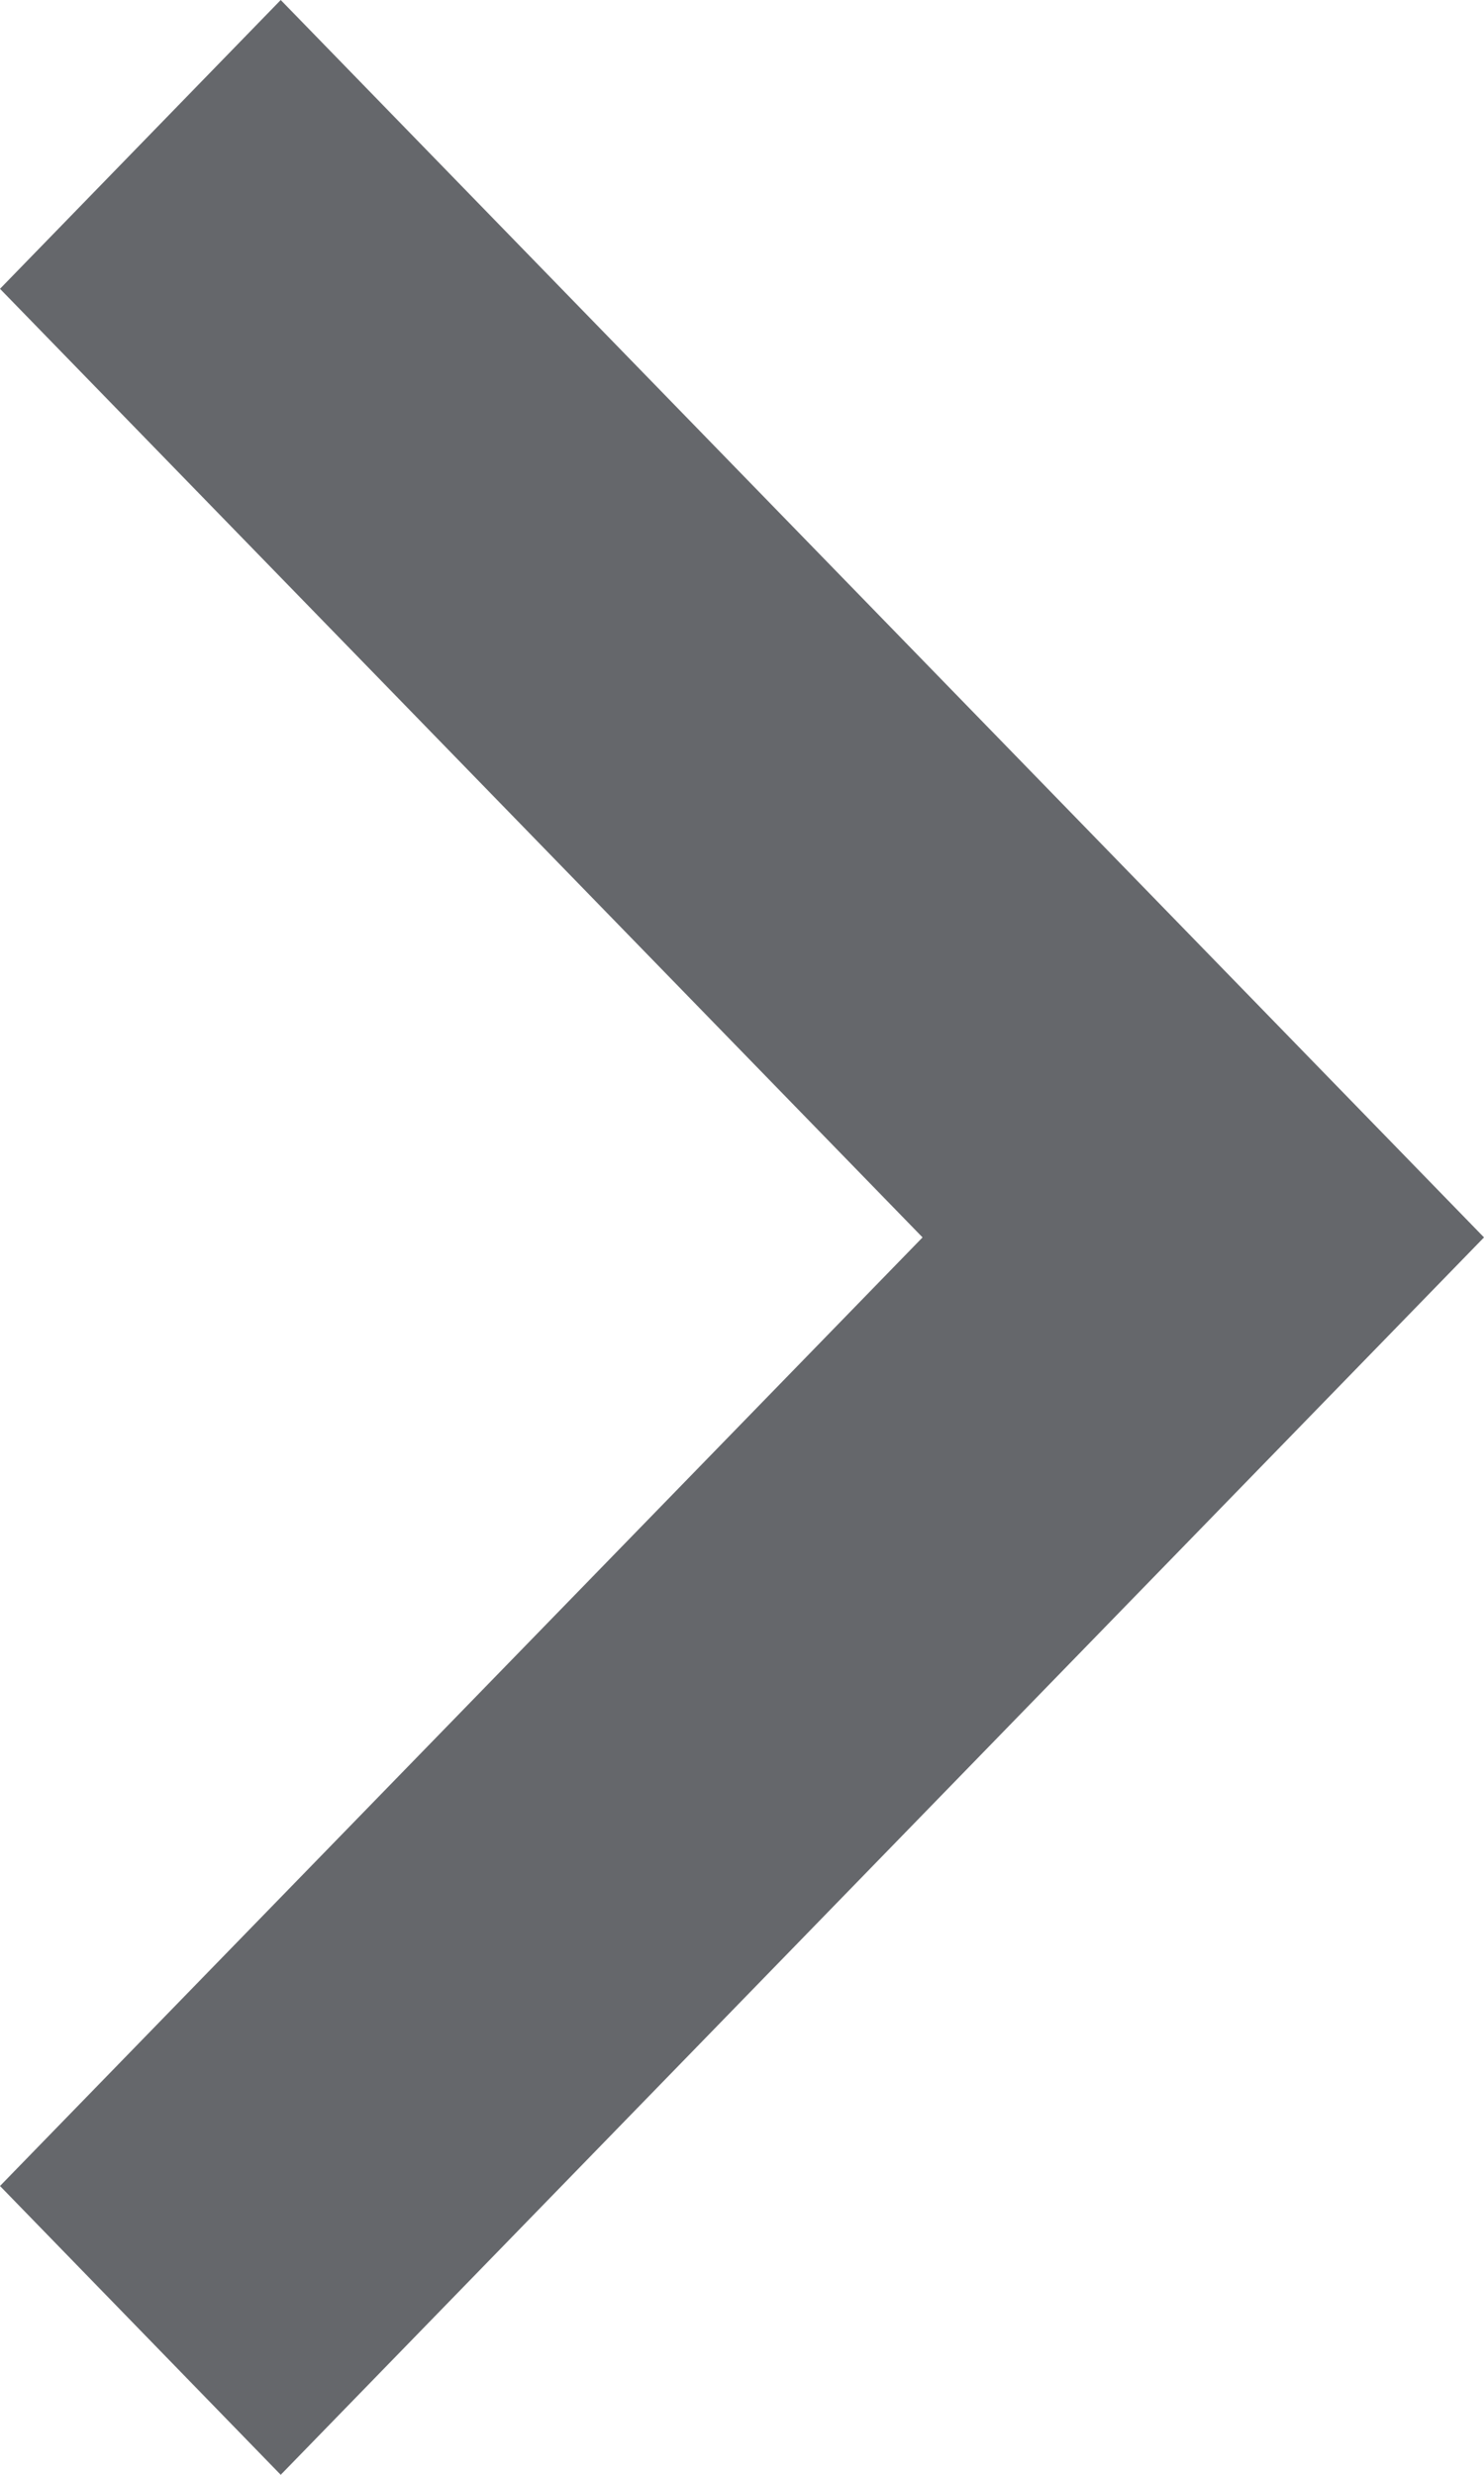 <svg xmlns="http://www.w3.org/2000/svg" width="6" height="10" viewBox="0 0 6 10">
  <polygon fill="#65676B" fill-rule="evenodd" points="3.135 0 2 1.167 5.73 5 2 8.833 3.135 10 8 5" transform="translate(-2)"/>
</svg>
